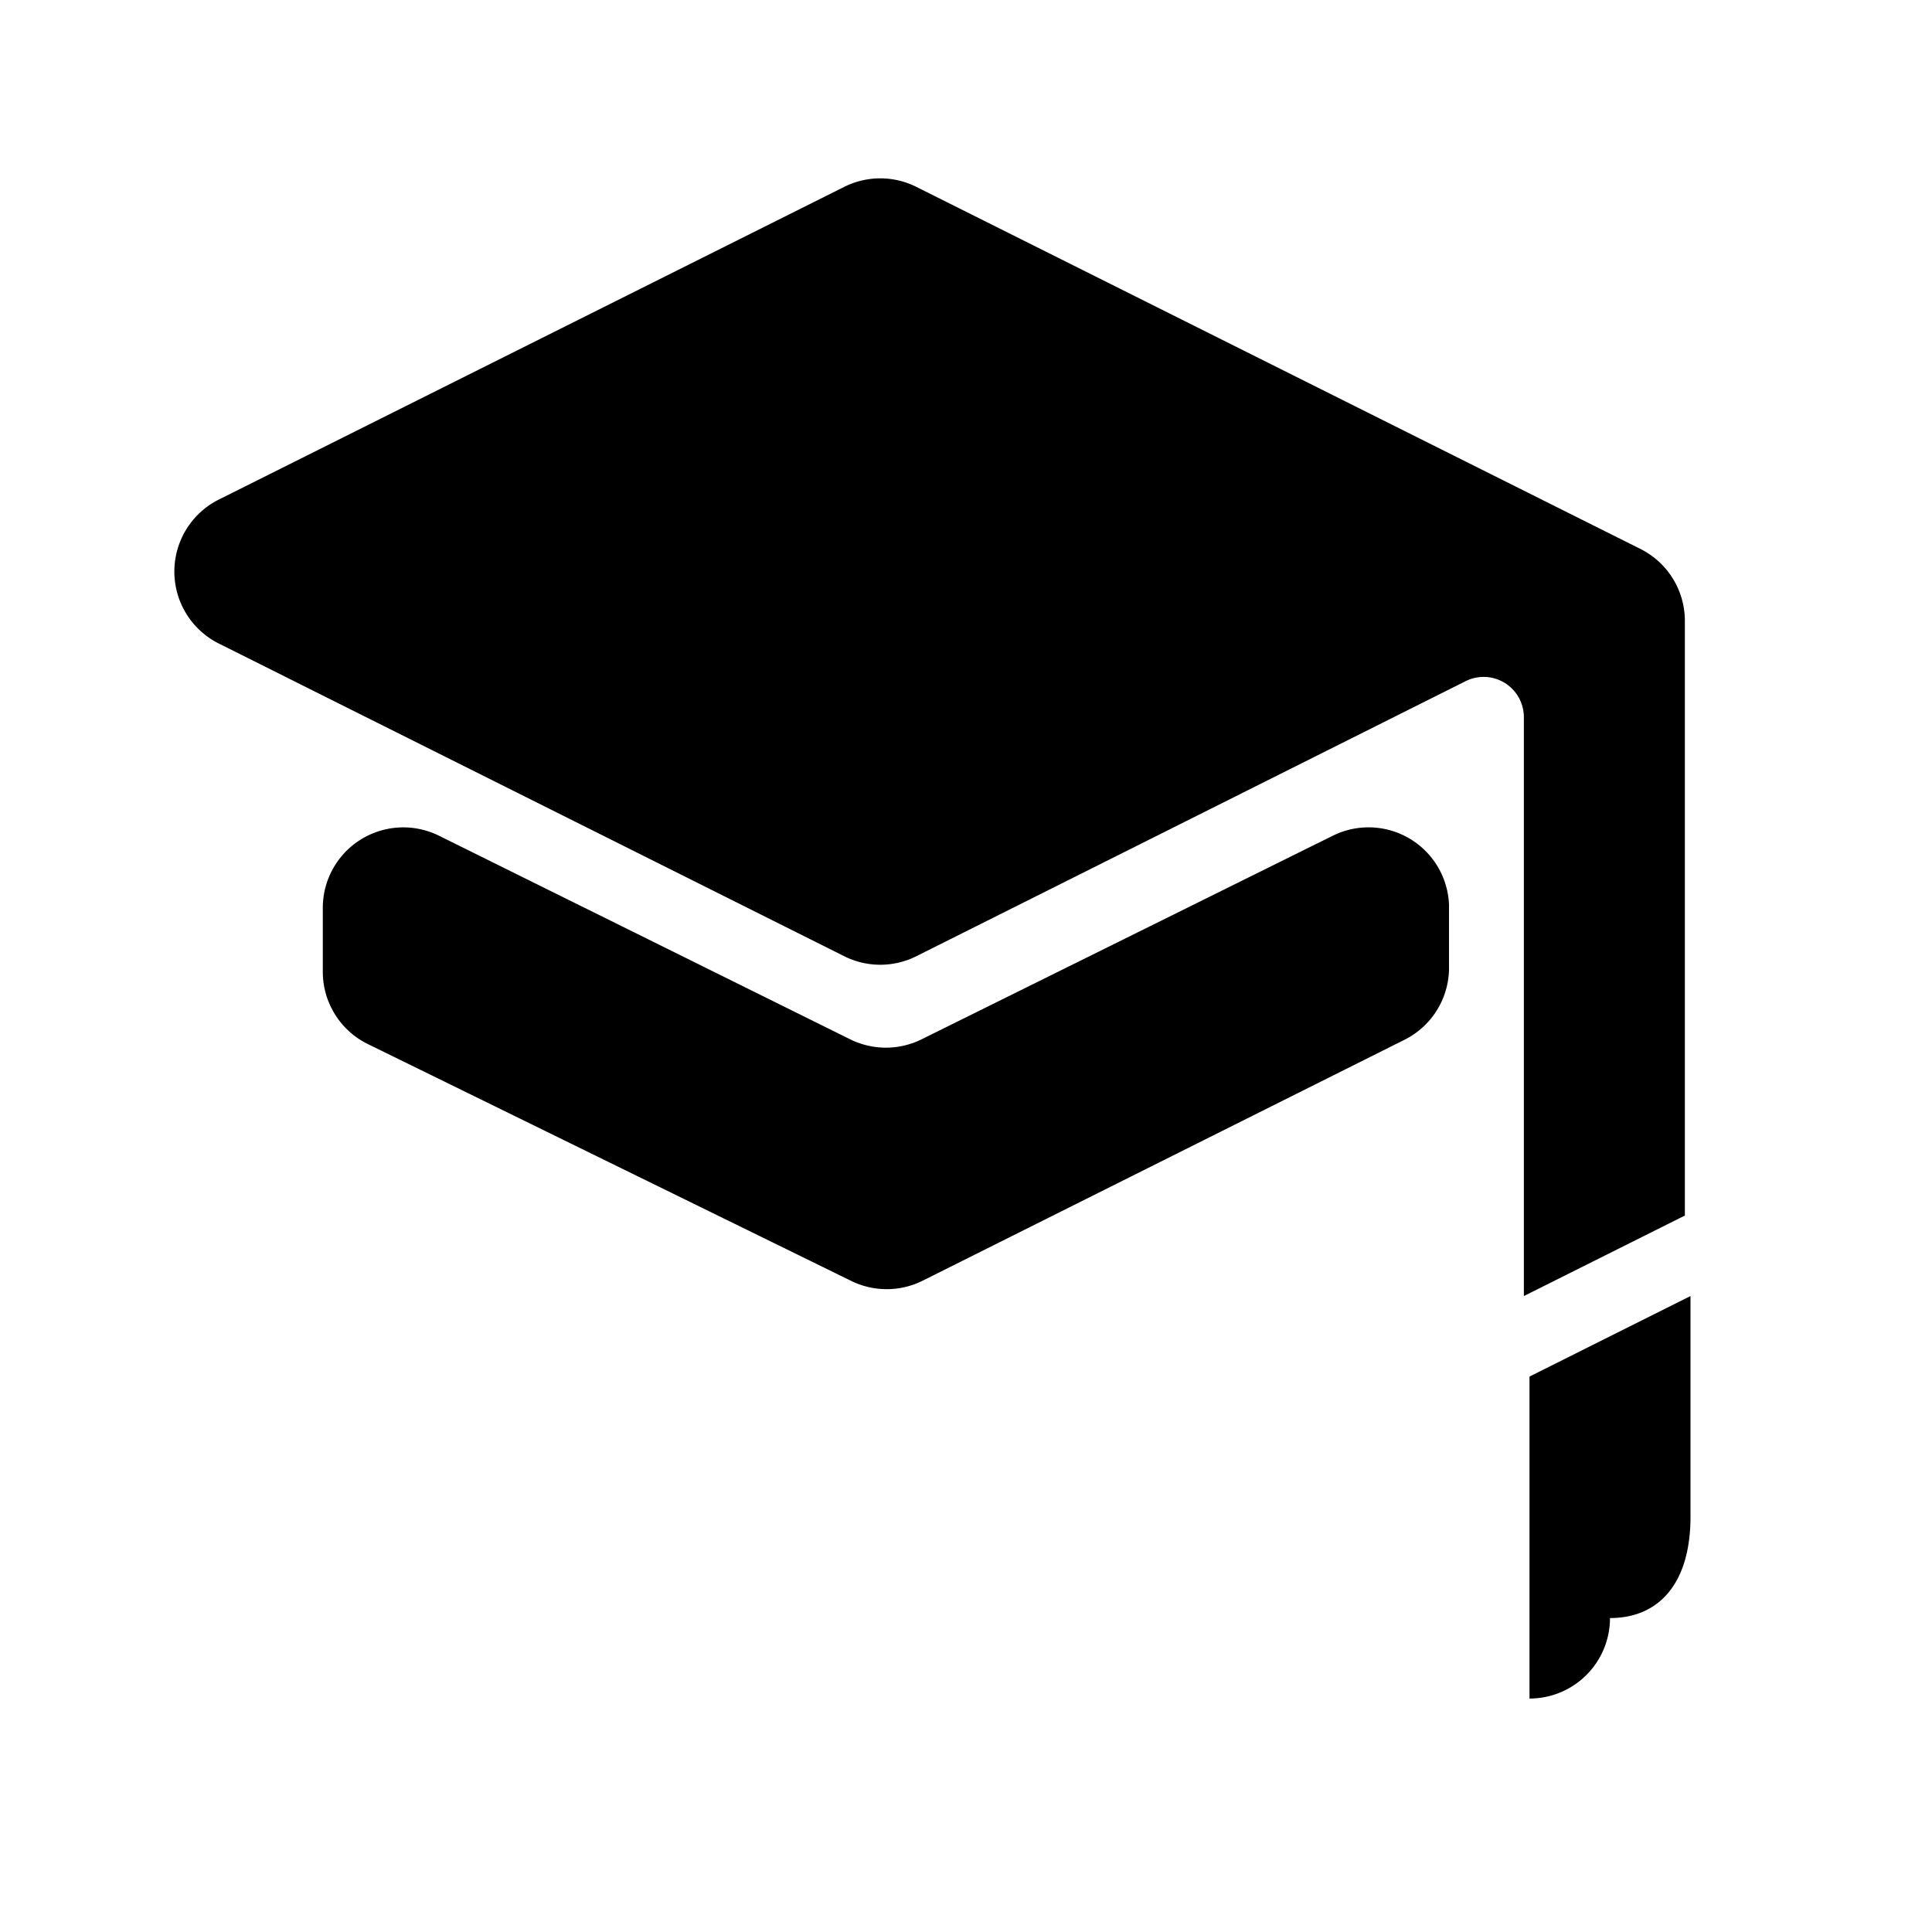 <svg xmlns="http://www.w3.org/2000/svg" xmlns:xlink="http://www.w3.org/1999/xlink" viewBox="0 0 24 24">
  <path d="M2.73,6.2l7.76-3.88a1,1,0,0,1,.89,0l9,4.5a1,1,0,0,1,.55.9l0,7.38-2,1V8.91a.5.5,0,0,0-.72-.45l-6.83,3.42a1,1,0,0,1-.89,0L2.73,8A1,1,0,0,1,2.73,6.2Z" />
  <path d="M4.21,10.57" />
  <path d="M16.56,10.38l-5.11,2.53a1,1,0,0,1-.89,0L5.45,10.38a1,1,0,0,0-1.44.9v.79a1,1,0,0,0,.56.9l6,2.94a1,1,0,0,0,.89,0l6-3A1,1,0,0,0,18,12v-.76A1,1,0,0,0,16.56,10.38Z" />
  <path d="M19,17.1l2-1s0,1.28,0,2.74c0,.84-.4,1.26-1,1.26a1,1,0,0,1-1,1Z" />
</svg>
